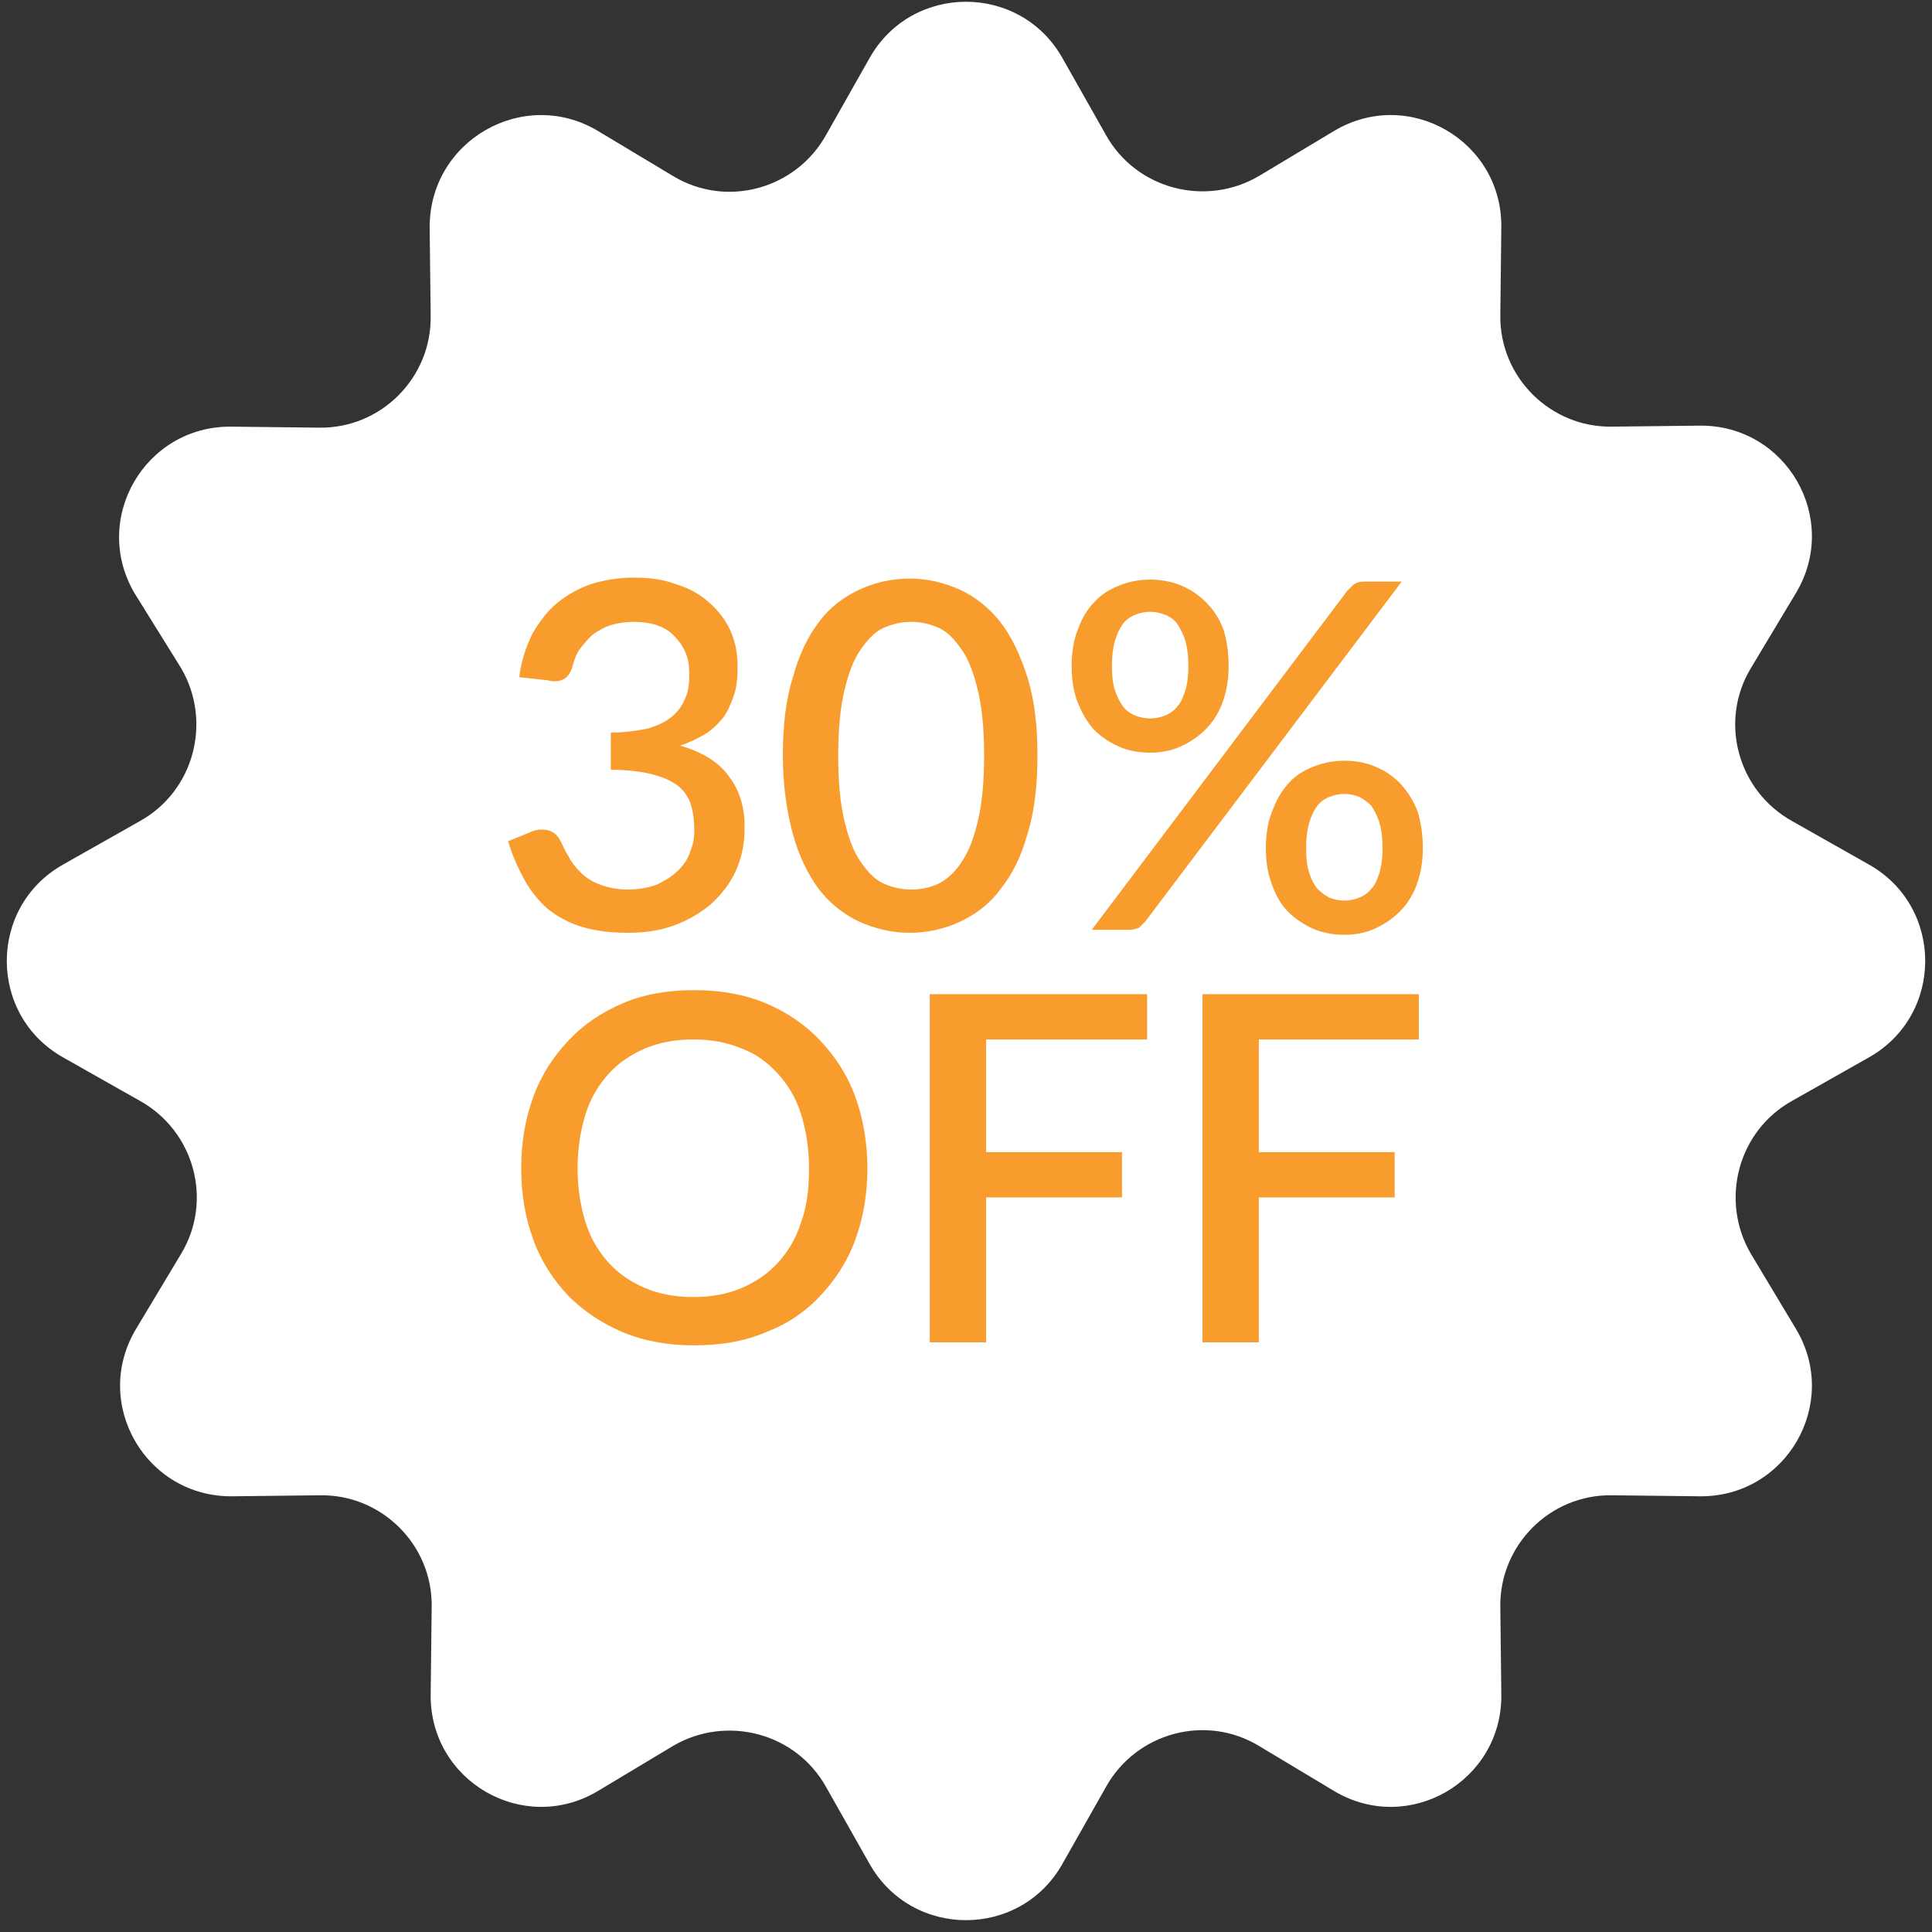 <?xml version="1.0" encoding="utf-8"?>
<!-- Generator: Adobe Illustrator 23.0.2, SVG Export Plug-In . SVG Version: 6.00 Build 0)  -->
<svg version="1.1" id="Layer_1" xmlns="http://www.w3.org/2000/svg" xmlns:xlink="http://www.w3.org/1999/xlink" x="0px" y="0px"
	 viewBox="0 0 192 192" style="enable-background:new 0 0 192 192;" xml:space="preserve">
<rect x="0" y="0" width="192" height="192" fill="#333333" stroke="none"/>
<style type="text/css">
	.st0{fill:#FFFFFF;}
	.st1{fill:#F89D2D;}
</style>
<g>
	<path class="st0" d="M86.4,5.8c4.2-7.5,15-7.5,19.2,0l4.3,7.6c3,5.4,9.9,7.2,15.2,4.1l7.5-4.5c7.4-4.4,16.7,1,16.6,9.6l-0.1,8.7
		c-0.1,6.2,5,11.2,11.1,11.1l8.7-0.1c8.6-0.1,14,9.2,9.6,16.6l-4.5,7.5c-3.2,5.3-1.3,12.2,4.1,15.2l7.6,4.3c7.5,4.2,7.5,15,0,19.2
		l-7.6,4.3c-5.4,3-7.2,9.9-4.1,15.2l4.5,7.5c4.4,7.4-1,16.7-9.6,16.6l-8.7-0.1c-6.2-0.1-11.2,5-11.1,11.1l0.1,8.7
		c0.1,8.6-9.2,14-16.6,9.6l-7.5-4.5c-5.3-3.2-12.2-1.3-15.2,4.1l-4.3,7.6c-4.2,7.5-15,7.5-19.2,0l-4.3-7.6c-3-5.4-9.9-7.2-15.2-4.1
		l-7.5,4.5c-7.4,4.4-16.7-1-16.6-9.6l0.1-8.7c0.1-6.2-5-11.2-11.1-11.1l-8.7,0.1c-8.6,0.1-14-9.2-9.6-16.6l4.5-7.5
		c3.2-5.3,1.3-12.2-4.1-15.2l-7.6-4.3c-7.5-4.2-7.5-15,0-19.2l7.6-4.3c5.4-3,7.2-9.9,4.1-15.2L13.4,59c-4.4-7.4,1-16.7,9.6-16.6
		l8.7,0.1c6.2,0.1,11.2-5,11.1-11.1l-0.1-8.7C42.6,14,52,8.6,59.4,13l7.5,4.5c5.3,3.2,12.2,1.3,15.2-4.1L86.4,5.8z"/>
	<path class="st1" d="M51.6,67.3c0.2-1.6,0.7-3.1,1.3-4.3c0.7-1.2,1.5-2.3,2.5-3.1c1-0.8,2.2-1.5,3.5-1.9c1.3-0.4,2.7-0.6,4.2-0.6
		c1.5,0,2.9,0.2,4.2,0.7c1.3,0.4,2.3,1,3.2,1.8c0.9,0.8,1.6,1.7,2.1,2.8c0.5,1.1,0.7,2.3,0.7,3.6c0,1.1-0.1,2.1-0.4,2.9
		c-0.3,0.8-0.6,1.6-1.1,2.2c-0.5,0.6-1.1,1.2-1.8,1.6c-0.7,0.4-1.5,0.8-2.4,1.1c2.1,0.6,3.8,1.6,4.8,3c1.1,1.4,1.6,3.1,1.6,5.1
		c0,1.7-0.3,3.1-0.9,4.4s-1.5,2.4-2.5,3.3c-1.1,0.9-2.3,1.6-3.7,2.1c-1.4,0.5-2.9,0.7-4.5,0.7c-1.8,0-3.3-0.2-4.6-0.6
		c-1.3-0.4-2.4-1-3.4-1.8c-0.9-0.8-1.7-1.8-2.3-2.9c-0.6-1.1-1.2-2.4-1.6-3.8l2.2-0.9c0.6-0.3,1.2-0.3,1.7-0.2
		c0.5,0.1,0.9,0.4,1.2,0.9c0.3,0.5,0.5,1.1,0.9,1.7c0.3,0.6,0.7,1.1,1.2,1.6c0.5,0.5,1.1,0.9,1.9,1.2c0.8,0.3,1.7,0.5,2.8,0.5
		c1.1,0,2.1-0.2,2.9-0.5c0.8-0.4,1.5-0.8,2.1-1.4c0.6-0.6,1-1.2,1.2-1.9c0.3-0.7,0.4-1.4,0.4-2.1c0-0.9-0.1-1.7-0.3-2.4
		c-0.2-0.7-0.6-1.4-1.2-1.9c-0.6-0.5-1.4-0.9-2.5-1.2c-1.1-0.3-2.5-0.5-4.3-0.5v-3.7c1.5,0,2.7-0.2,3.7-0.4c1-0.3,1.8-0.7,2.4-1.2
		c0.6-0.5,1-1.1,1.3-1.8c0.3-0.7,0.4-1.4,0.4-2.3c0-0.9-0.1-1.7-0.4-2.3c-0.3-0.7-0.7-1.2-1.2-1.7c-0.5-0.5-1.1-0.8-1.7-1
		c-0.7-0.2-1.4-0.3-2.2-0.3c-0.8,0-1.5,0.1-2.2,0.3c-0.7,0.2-1.2,0.5-1.8,0.9c-0.5,0.4-0.9,0.9-1.3,1.4c-0.4,0.5-0.6,1.1-0.8,1.8
		c-0.2,0.7-0.5,1.1-0.9,1.3c-0.4,0.2-0.9,0.3-1.6,0.1L51.6,67.3z M103.1,75.1c0,3-0.3,5.6-1,7.8c-0.6,2.2-1.5,4-2.7,5.5
		c-1.1,1.5-2.5,2.5-4,3.2c-1.5,0.7-3.2,1.1-5,1.1s-3.4-0.4-5-1.1c-1.5-0.7-2.9-1.8-4-3.2c-1.1-1.5-2-3.3-2.6-5.5
		c-0.6-2.2-1-4.8-1-7.8c0-3,0.3-5.6,1-7.8c0.6-2.2,1.5-4.1,2.6-5.5c1.1-1.5,2.5-2.5,4-3.2c1.5-0.7,3.2-1.1,5-1.1s3.4,0.4,5,1.1
		c1.5,0.7,2.9,1.8,4,3.2c1.1,1.4,2,3.3,2.7,5.5C102.8,69.5,103.1,72.1,103.1,75.1z M97.8,75.1c0-2.6-0.2-4.7-0.6-6.4
		c-0.4-1.7-0.9-3.1-1.6-4.1c-0.7-1-1.4-1.8-2.3-2.2c-0.9-0.4-1.8-0.6-2.7-0.6c-1,0-1.9,0.2-2.8,0.6c-0.9,0.4-1.6,1.2-2.3,2.2
		c-0.7,1-1.2,2.4-1.6,4.1c-0.4,1.7-0.6,3.8-0.6,6.4c0,2.6,0.2,4.7,0.6,6.4c0.4,1.7,0.9,3.1,1.6,4.1c0.7,1,1.4,1.8,2.3,2.2
		c0.9,0.4,1.8,0.6,2.8,0.6c0.9,0,1.9-0.2,2.7-0.6s1.7-1.2,2.3-2.2c0.7-1,1.2-2.4,1.6-4.1C97.6,79.8,97.8,77.7,97.8,75.1z
		 M122.1,66.2c0,1.3-0.2,2.5-0.6,3.6c-0.4,1.1-1,2-1.7,2.7c-0.7,0.7-1.6,1.3-2.5,1.7c-0.9,0.4-1.9,0.6-3,0.6c-1.1,0-2.2-0.2-3.1-0.6
		c-0.9-0.4-1.8-1-2.5-1.7c-0.7-0.8-1.2-1.7-1.6-2.7s-0.6-2.2-0.6-3.6c0-1.4,0.2-2.6,0.6-3.6c0.4-1.1,0.9-2,1.6-2.7
		c0.7-0.8,1.5-1.3,2.5-1.7c1-0.4,2-0.6,3.1-0.6c1.1,0,2.2,0.2,3.1,0.6c1,0.4,1.8,1,2.5,1.7c0.7,0.7,1.3,1.6,1.7,2.7
		C121.9,63.6,122.1,64.8,122.1,66.2z M118.1,66.2c0-1-0.1-1.8-0.3-2.5c-0.2-0.7-0.5-1.2-0.8-1.7c-0.3-0.4-0.7-0.7-1.2-0.9
		c-0.5-0.2-1-0.3-1.5-0.3c-0.5,0-1,0.1-1.5,0.3c-0.5,0.2-0.9,0.5-1.2,0.9c-0.3,0.4-0.6,1-0.8,1.7c-0.2,0.7-0.3,1.5-0.3,2.5
		c0,1,0.1,1.8,0.3,2.4s0.5,1.2,0.8,1.6c0.3,0.4,0.7,0.7,1.2,0.9c0.5,0.2,1,0.3,1.5,0.3c0.5,0,1-0.1,1.5-0.3c0.5-0.2,0.9-0.5,1.2-0.9
		c0.4-0.4,0.6-1,0.8-1.6C118,68,118.1,67.1,118.1,66.2z M133.9,58.7c0.2-0.2,0.4-0.4,0.6-0.6c0.3-0.2,0.6-0.3,1.1-0.3h3.7
		l-25.5,33.8c-0.2,0.2-0.4,0.4-0.6,0.6c-0.3,0.1-0.6,0.2-0.9,0.2h-3.8L133.9,58.7z M141.4,84.3c0,1.3-0.2,2.5-0.6,3.6
		c-0.4,1.1-1,2-1.7,2.7s-1.6,1.3-2.5,1.7c-0.9,0.4-1.9,0.6-3,0.6c-1.1,0-2.2-0.2-3.1-0.6c-0.9-0.4-1.8-1-2.5-1.7
		c-0.7-0.7-1.2-1.6-1.6-2.7c-0.4-1.1-0.6-2.2-0.6-3.6c0-1.4,0.2-2.6,0.6-3.6c0.4-1.1,0.9-2,1.6-2.8c0.7-0.8,1.5-1.3,2.5-1.7
		c1-0.4,2-0.6,3.1-0.6c1.1,0,2.2,0.2,3.1,0.6c1,0.4,1.8,1,2.5,1.7c0.7,0.8,1.3,1.7,1.7,2.8C141.2,81.7,141.4,82.9,141.4,84.3z
		 M137.4,84.3c0-1-0.1-1.8-0.3-2.5c-0.2-0.7-0.5-1.2-0.8-1.7c-0.4-0.4-0.8-0.7-1.2-0.9c-0.5-0.2-1-0.3-1.5-0.3s-1,0.1-1.5,0.3
		c-0.5,0.2-0.9,0.5-1.2,0.9c-0.3,0.4-0.6,1-0.8,1.7c-0.2,0.7-0.3,1.5-0.3,2.5c0,1,0.1,1.8,0.3,2.4c0.2,0.7,0.5,1.2,0.8,1.6
		c0.4,0.4,0.8,0.7,1.2,0.9c0.5,0.2,1,0.3,1.5,0.3s1-0.1,1.5-0.3c0.5-0.2,0.9-0.5,1.2-0.9c0.4-0.4,0.6-1,0.8-1.6
		C137.3,86,137.4,85.2,137.4,84.3z M86.2,116.1c0,2.6-0.4,4.9-1.2,7.1c-0.8,2.2-2,4-3.5,5.6c-1.5,1.6-3.3,2.8-5.4,3.6
		c-2.1,0.9-4.5,1.3-7.1,1.3c-2.6,0-4.9-0.4-7.1-1.3c-2.1-0.9-3.9-2.1-5.4-3.6c-1.5-1.6-2.7-3.4-3.5-5.6c-0.8-2.2-1.2-4.5-1.2-7.1
		c0-2.6,0.4-4.9,1.2-7.1c0.8-2.2,2-4,3.5-5.6s3.3-2.8,5.4-3.7c2.1-0.9,4.5-1.3,7.1-1.3c2.6,0,4.9,0.4,7.1,1.3
		c2.1,0.9,3.9,2.1,5.4,3.7c1.5,1.6,2.7,3.4,3.5,5.6C85.8,111.2,86.2,113.6,86.2,116.1z M80.4,116.1c0-2-0.3-3.8-0.8-5.4
		c-0.5-1.6-1.3-2.9-2.3-4c-1-1.1-2.2-2-3.6-2.5c-1.4-0.6-3-0.9-4.8-0.9c-1.8,0-3.4,0.3-4.8,0.9c-1.4,0.6-2.6,1.4-3.6,2.5
		c-1,1.1-1.8,2.4-2.3,4c-0.5,1.6-0.8,3.4-0.8,5.4c0,2,0.3,3.8,0.8,5.4c0.5,1.6,1.3,2.9,2.3,4c1,1.1,2.2,1.9,3.6,2.5
		c1.4,0.6,3,0.9,4.8,0.9c1.8,0,3.4-0.3,4.8-0.9c1.4-0.6,2.6-1.4,3.6-2.5c1-1.1,1.8-2.4,2.3-4C80.2,119.9,80.4,118.1,80.4,116.1z
		 M98,103.4v11.1h13.5v4.5H98v14.4h-5.6V98.8h21.6v4.5H98z M125.1,103.4v11.1h13.5v4.5h-13.5v14.4h-5.6V98.8H141v4.5H125.1z"/>
</g>
</svg>
